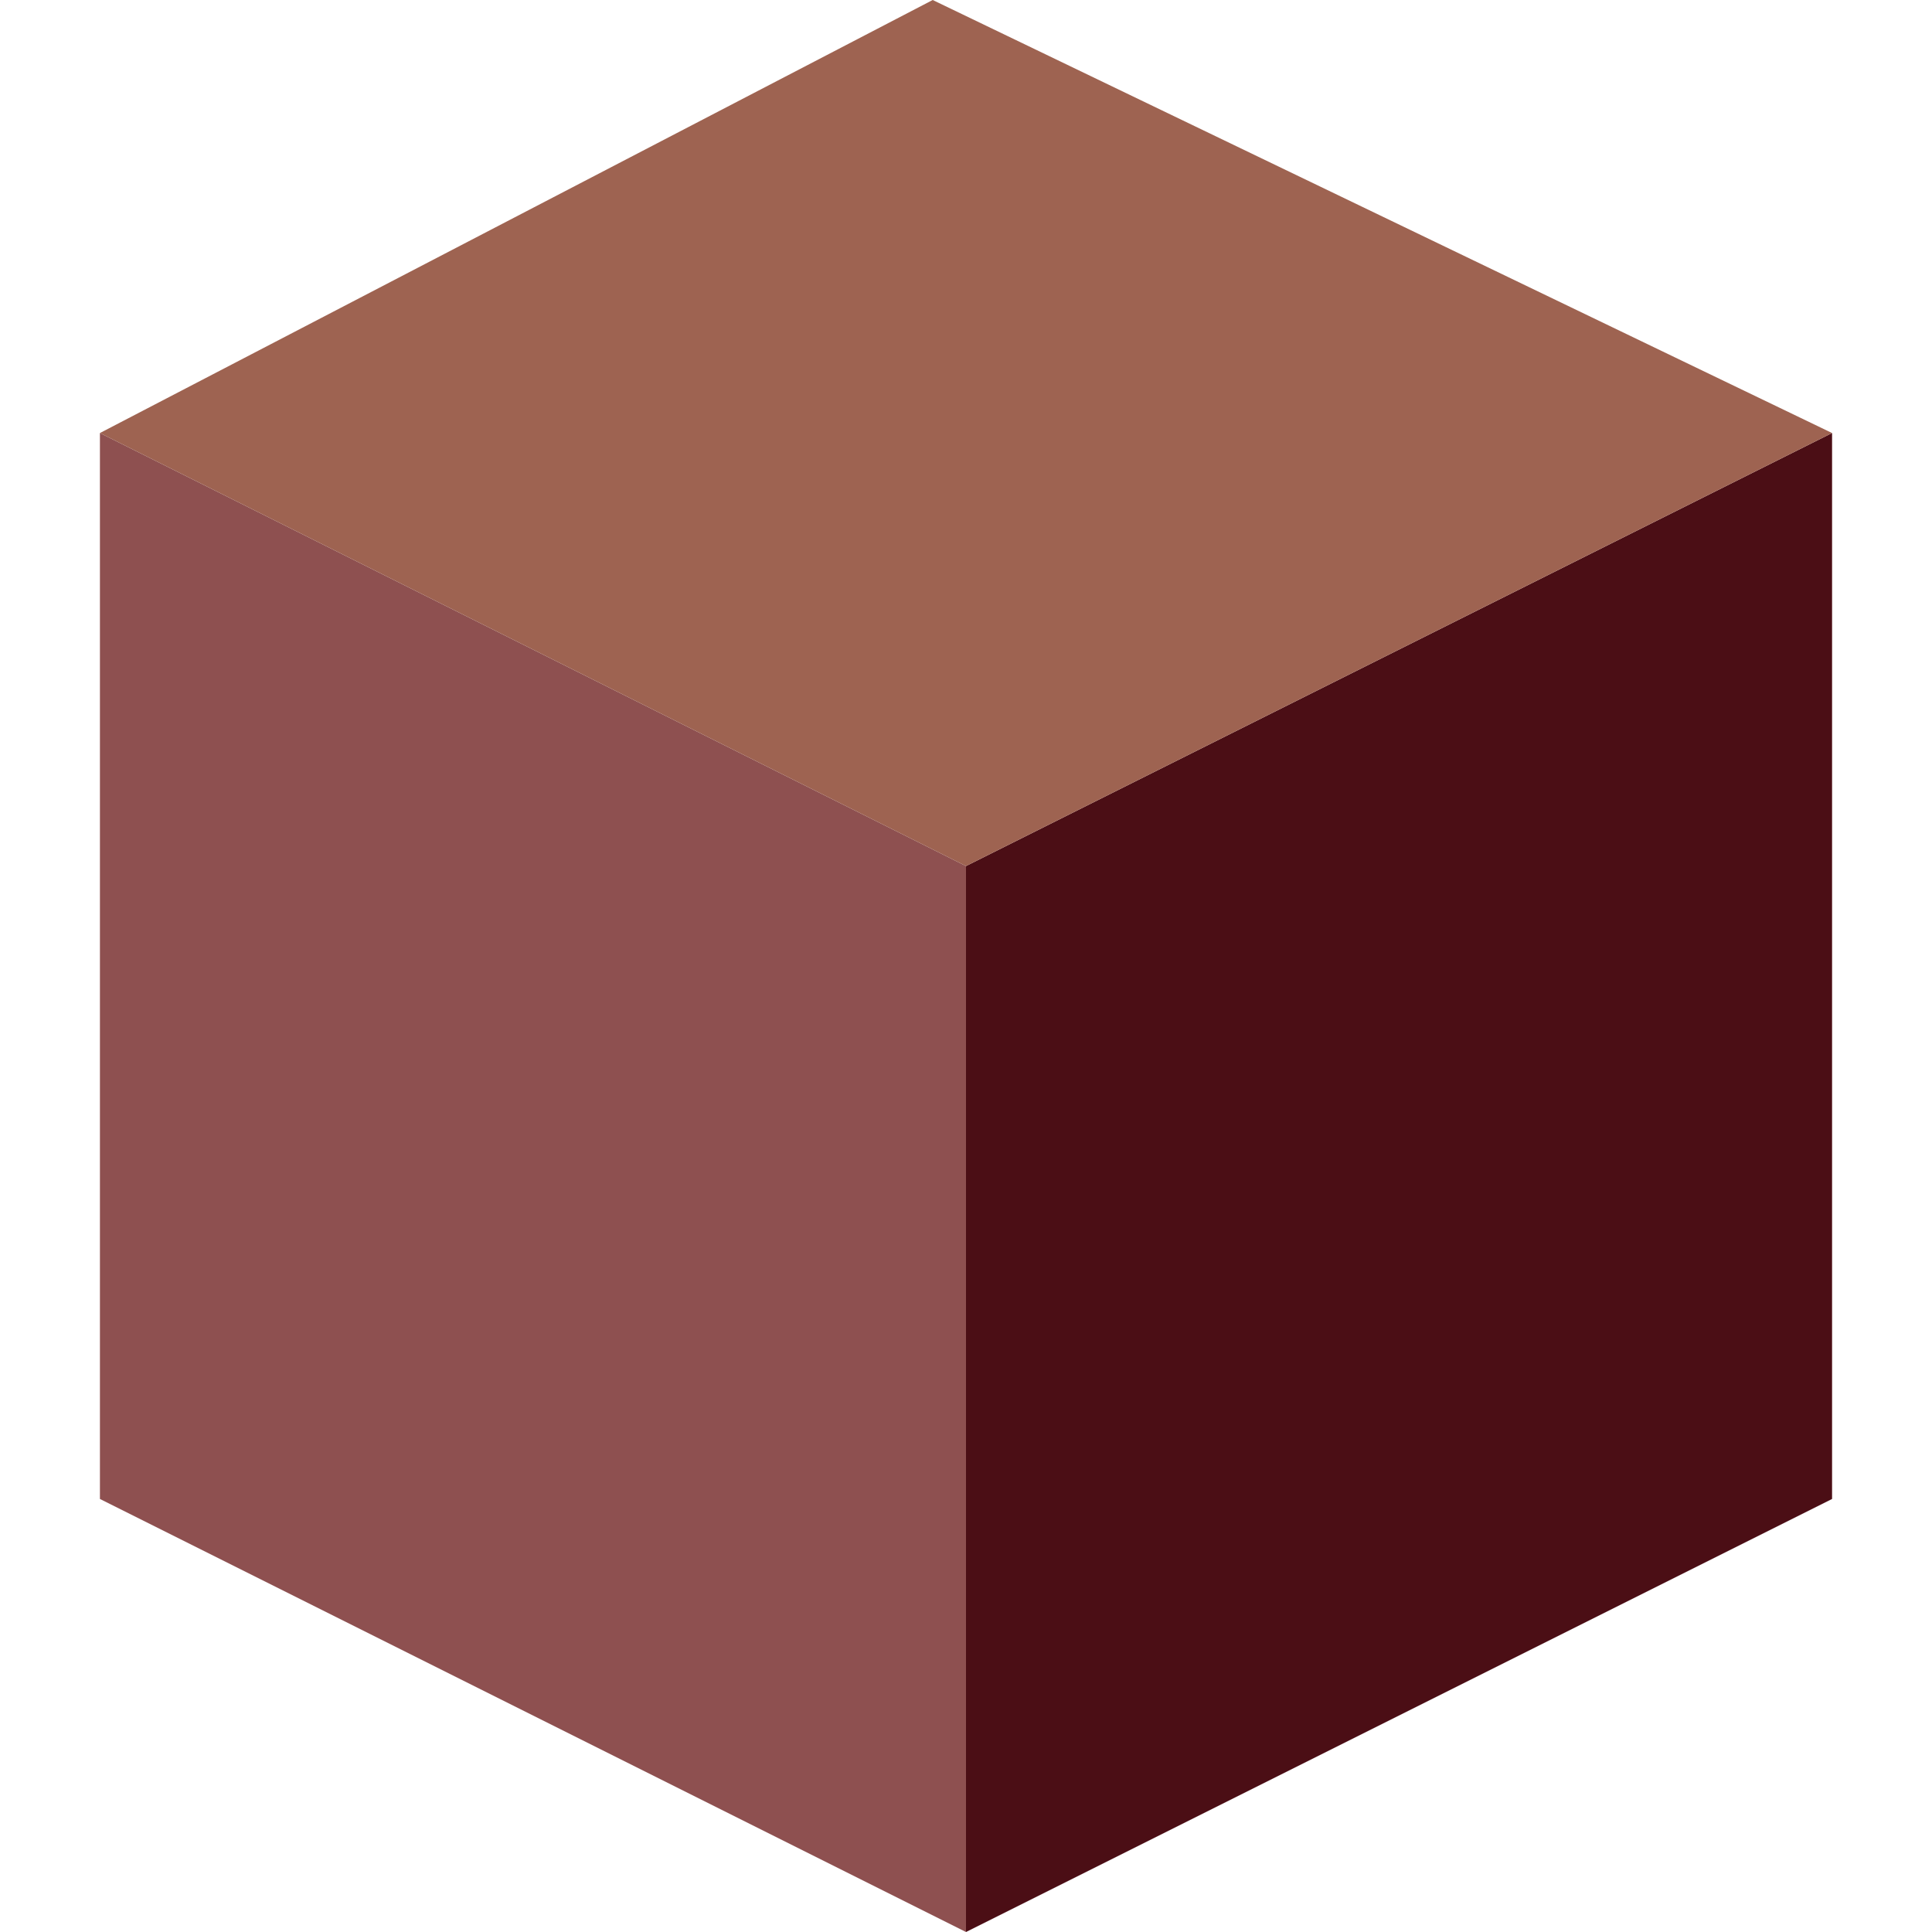 <?xml version="1.0" encoding="iso-8859-1"?>
<!-- Generator: Adobe Illustrator 18.0.0, SVG Export Plug-In . SVG Version: 6.00 Build 0)  -->
<!DOCTYPE svg PUBLIC "-//W3C//DTD SVG 1.1//EN" "http://www.w3.org/Graphics/SVG/1.1/DTD/svg11.dtd">
<svg version="1.1" id="Capa_1" xmlns="http://www.w3.org/2000/svg" xmlns:xlink="http://www.w3.org/1999/xlink" x="0px" y="0px"
	 viewBox="0 0 58 58" style="enable-background:new 0 0 58 58;" xml:space="preserve">
<g>
	<polygon style="fill:#8e5050;" points="29,58 3,45 3,13 29,26 	"/>
	<polygon style="fill:#4b0e15;" points="29,58 55,45 55,13 29,26 	"/>
	<polygon style="fill:#9e6351;" points="3,13 28,0 55,13 29,26 	"/>
</g>
</svg>
